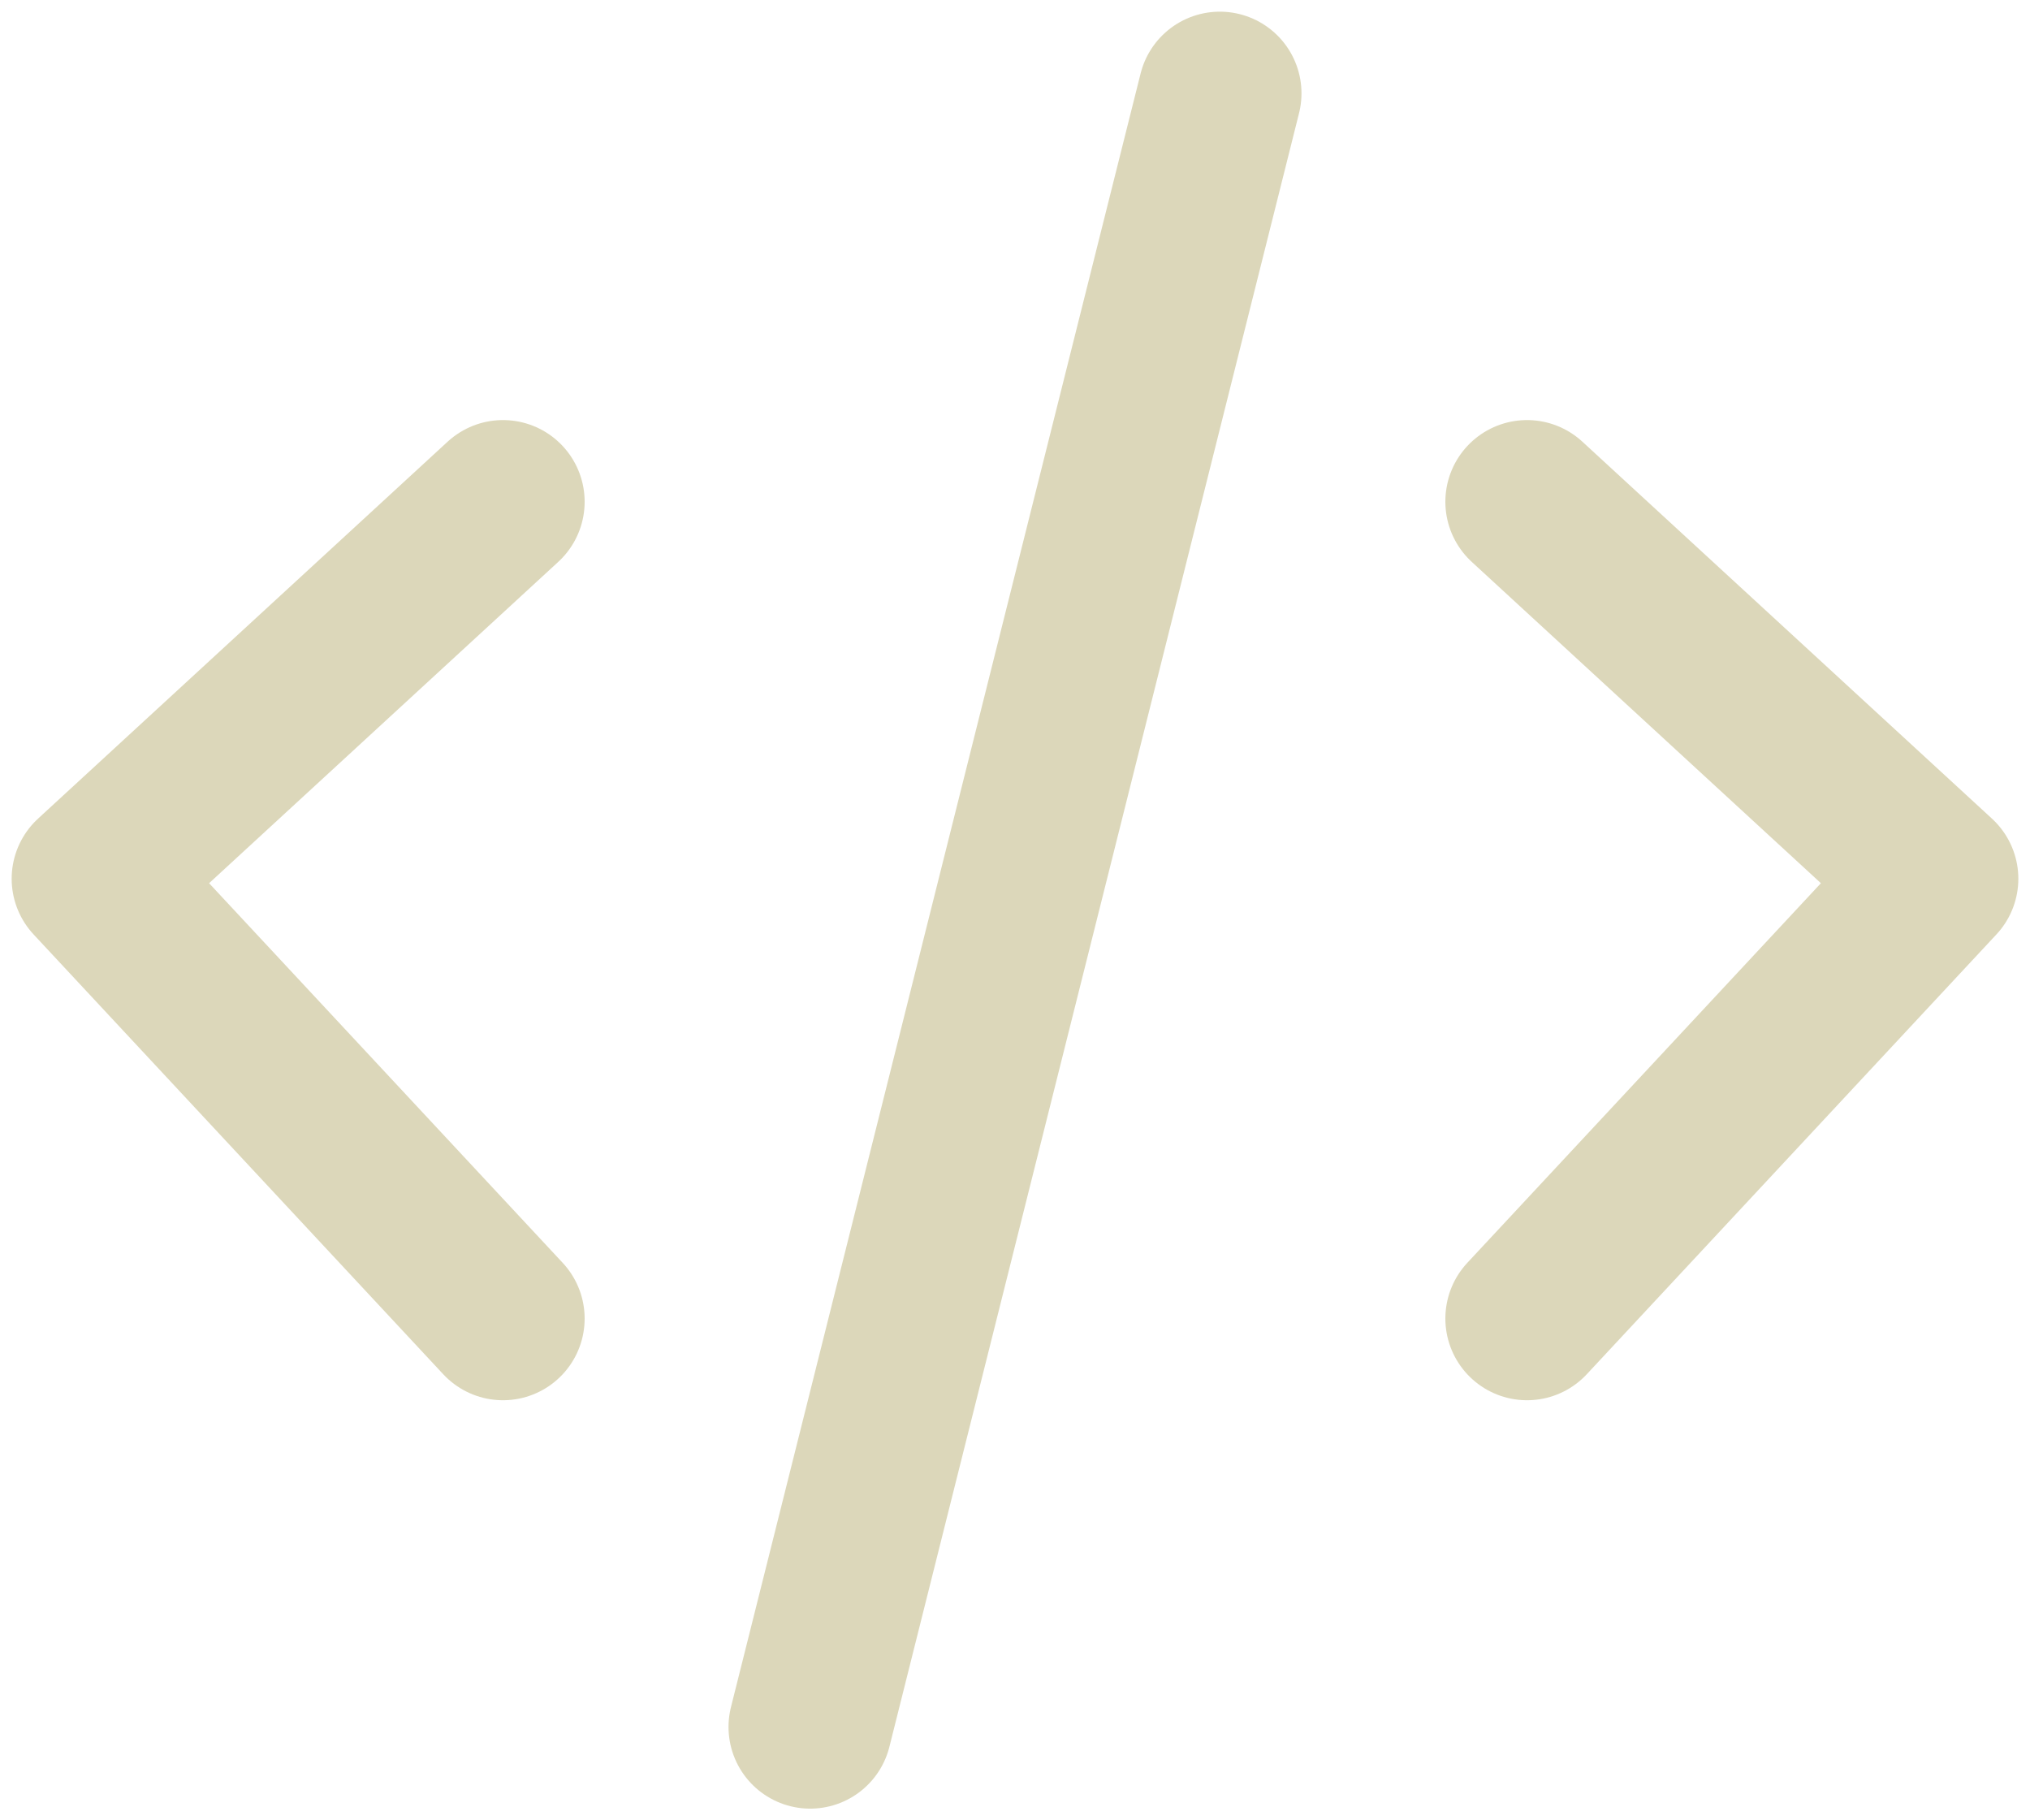 <svg width="87" height="78" viewBox="0 0 87 78" fill="none" xmlns="http://www.w3.org/2000/svg">
<path d="M21.556 21.5L4 37.654L21.556 56.5M65.444 21.5L83 37.654L65.444 56.5M52.278 4L34.722 74" stroke="#DCD7BA" stroke-width="7" stroke-linecap="round" stroke-linejoin="round"/>
</svg>
